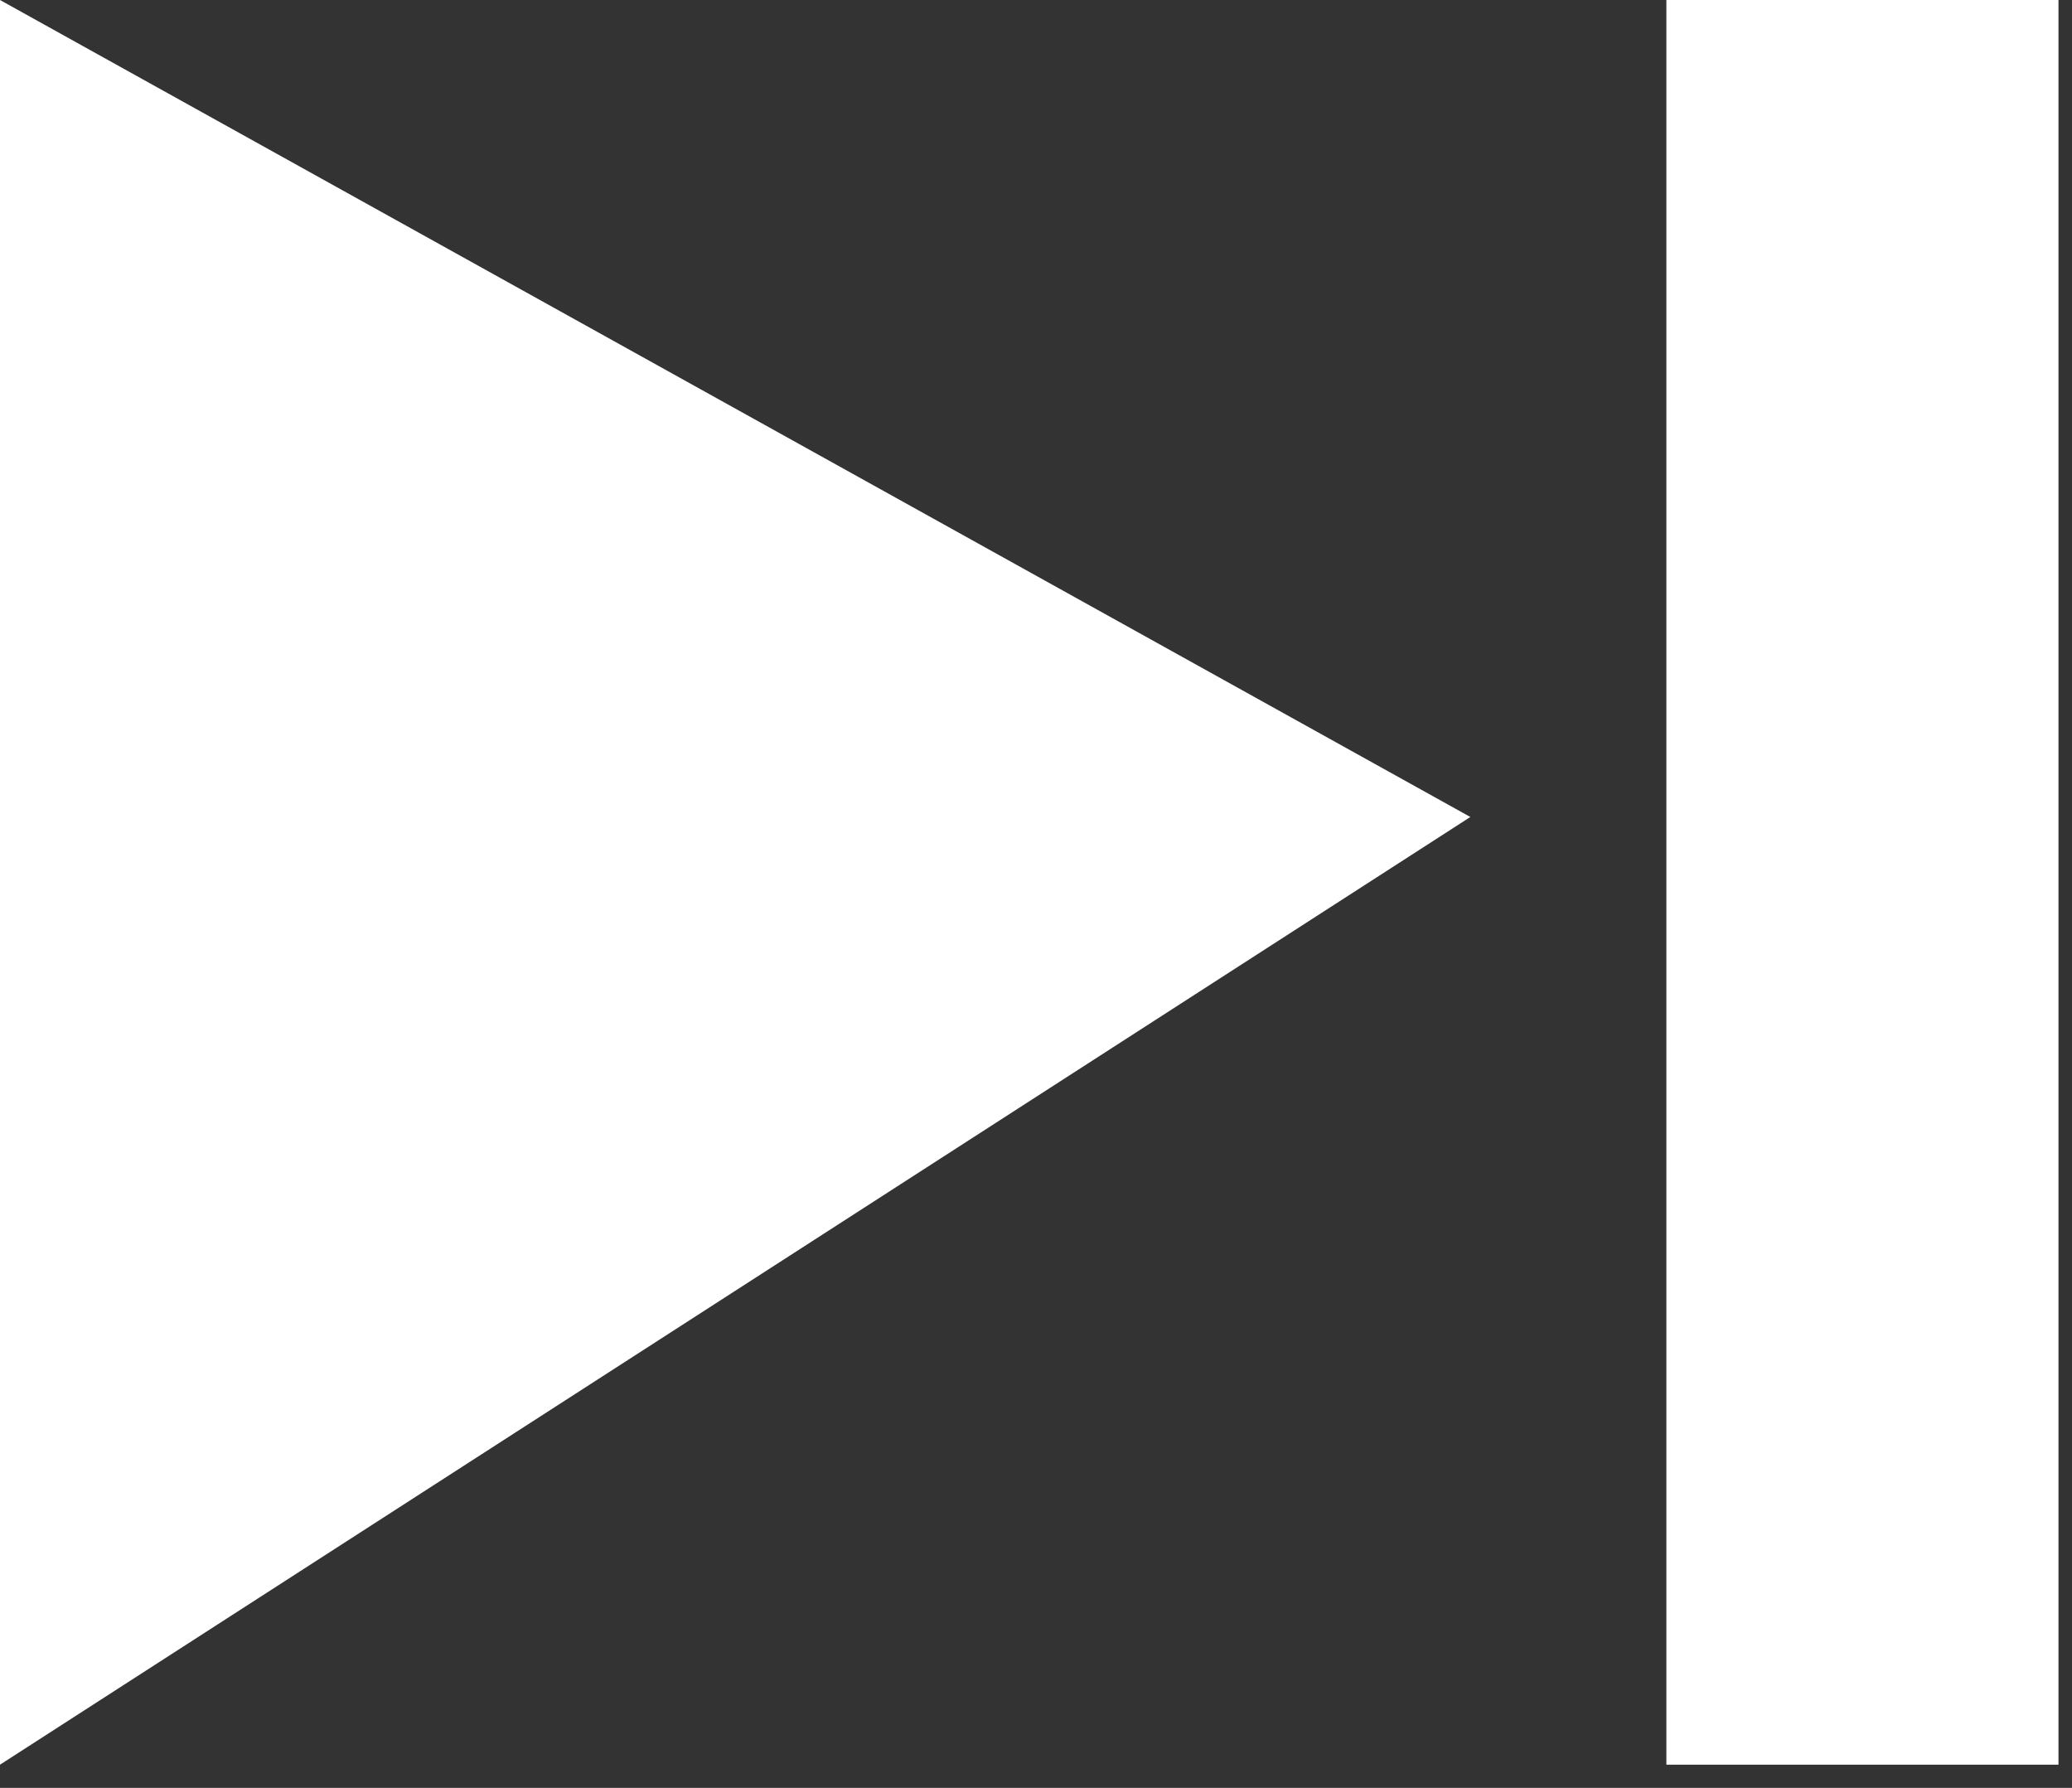 <svg width="51" height="44" viewBox="0 0 51 44" fill="none" xmlns="http://www.w3.org/2000/svg">
<rect x="0" y="0" width="51" height="44" fill="#333333" stroke="none"/>
<path d="M0 43.429V0L36.191 20.106L0 43.429Z" fill="white"/>
<rect x="41.016" width="9.651" height="43.429" fill="white"/>
</svg>
